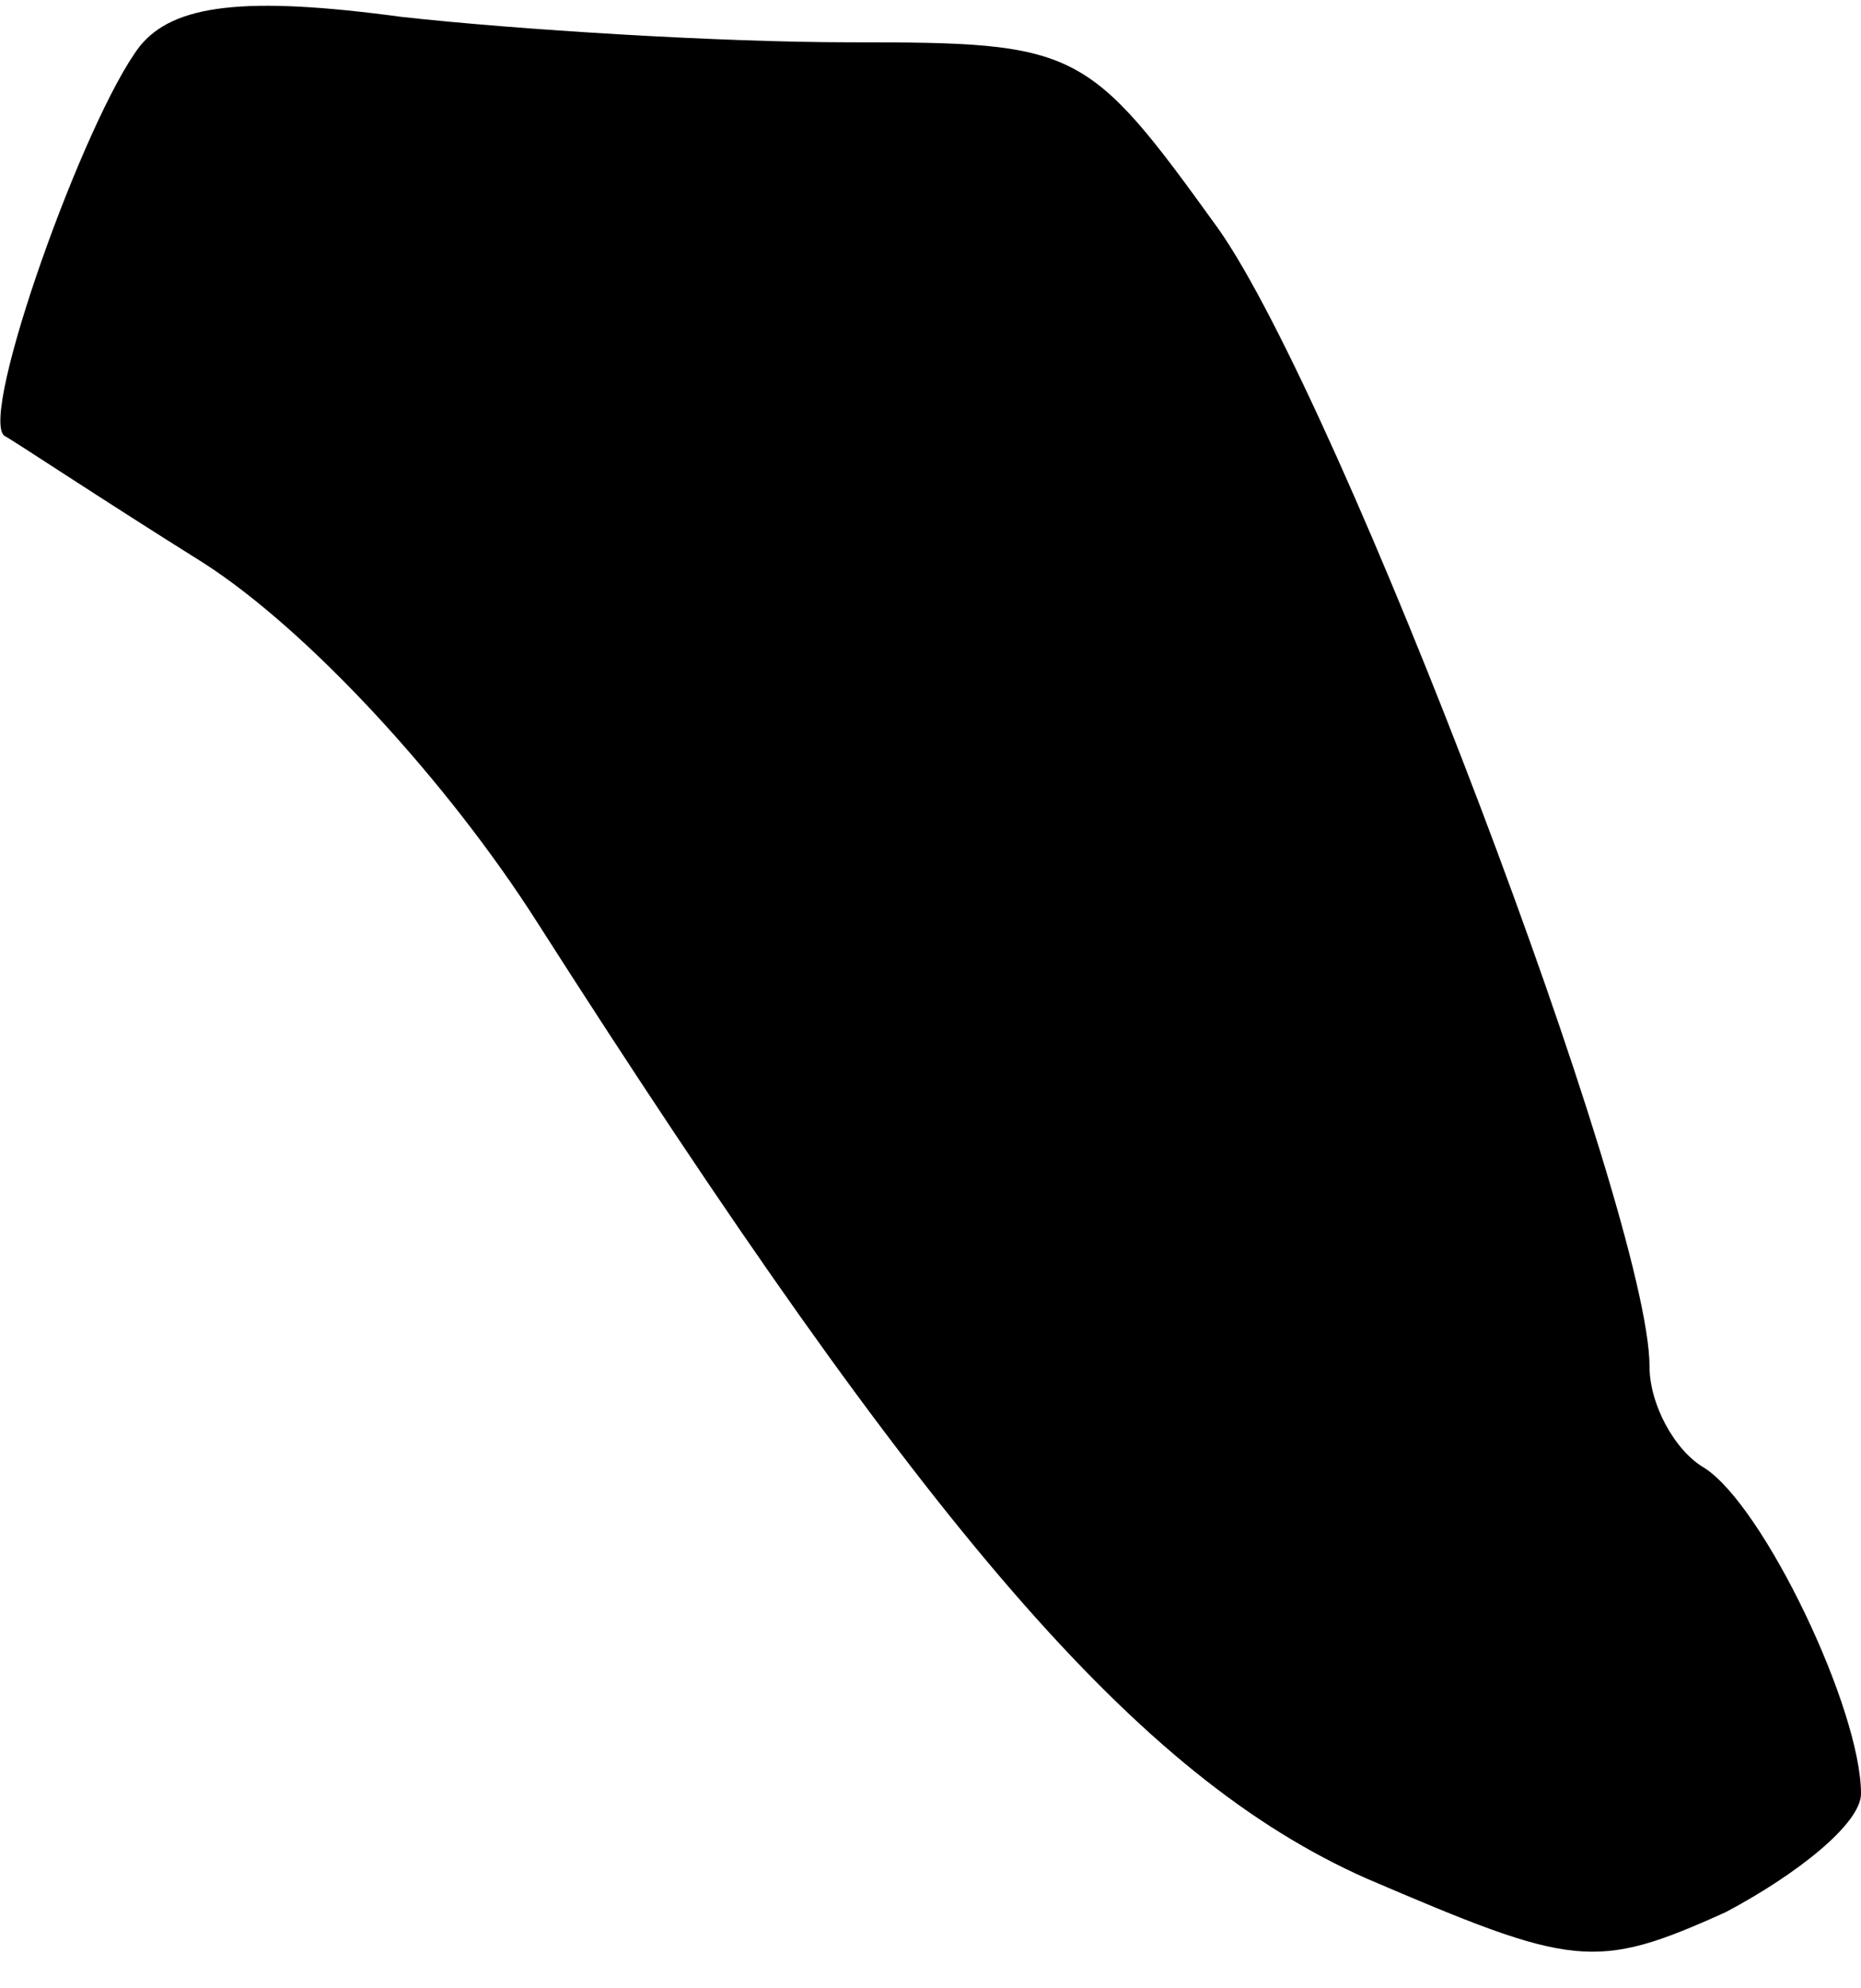 <?xml version="1.0" standalone="no"?>
<!DOCTYPE svg PUBLIC "-//W3C//DTD SVG 20010904//EN"
 "http://www.w3.org/TR/2001/REC-SVG-20010904/DTD/svg10.dtd">
<svg version="1.0" xmlns="http://www.w3.org/2000/svg"
 width="44pt" height="47pt" viewBox="0 0 44 47"
 preserveAspectRatio="xMidYMid meet">
<g transform="translate(0,47) scale(0.1,-0.1)"
fill="#000000" stroke="none">
<path fill="#000000" stroke="none" d="M33 459 c-13 -17 -38 -87 -32 -92 2 -1
23 -15 47 -30 25 -16 58 -52 79 -85 92 -144 142 -202 196 -226 49 -21 54 -22
85 -8 17 9 32 21 32 28 0 20 -23 68 -37 77 -7 4 -13 15 -13 24 0 36 -73 228
-102 269 -31 43 -33 44 -87 44 -31 0 -79 3 -106 6 -37 5 -54 3 -62 -7z"/>
</g>
</svg>
